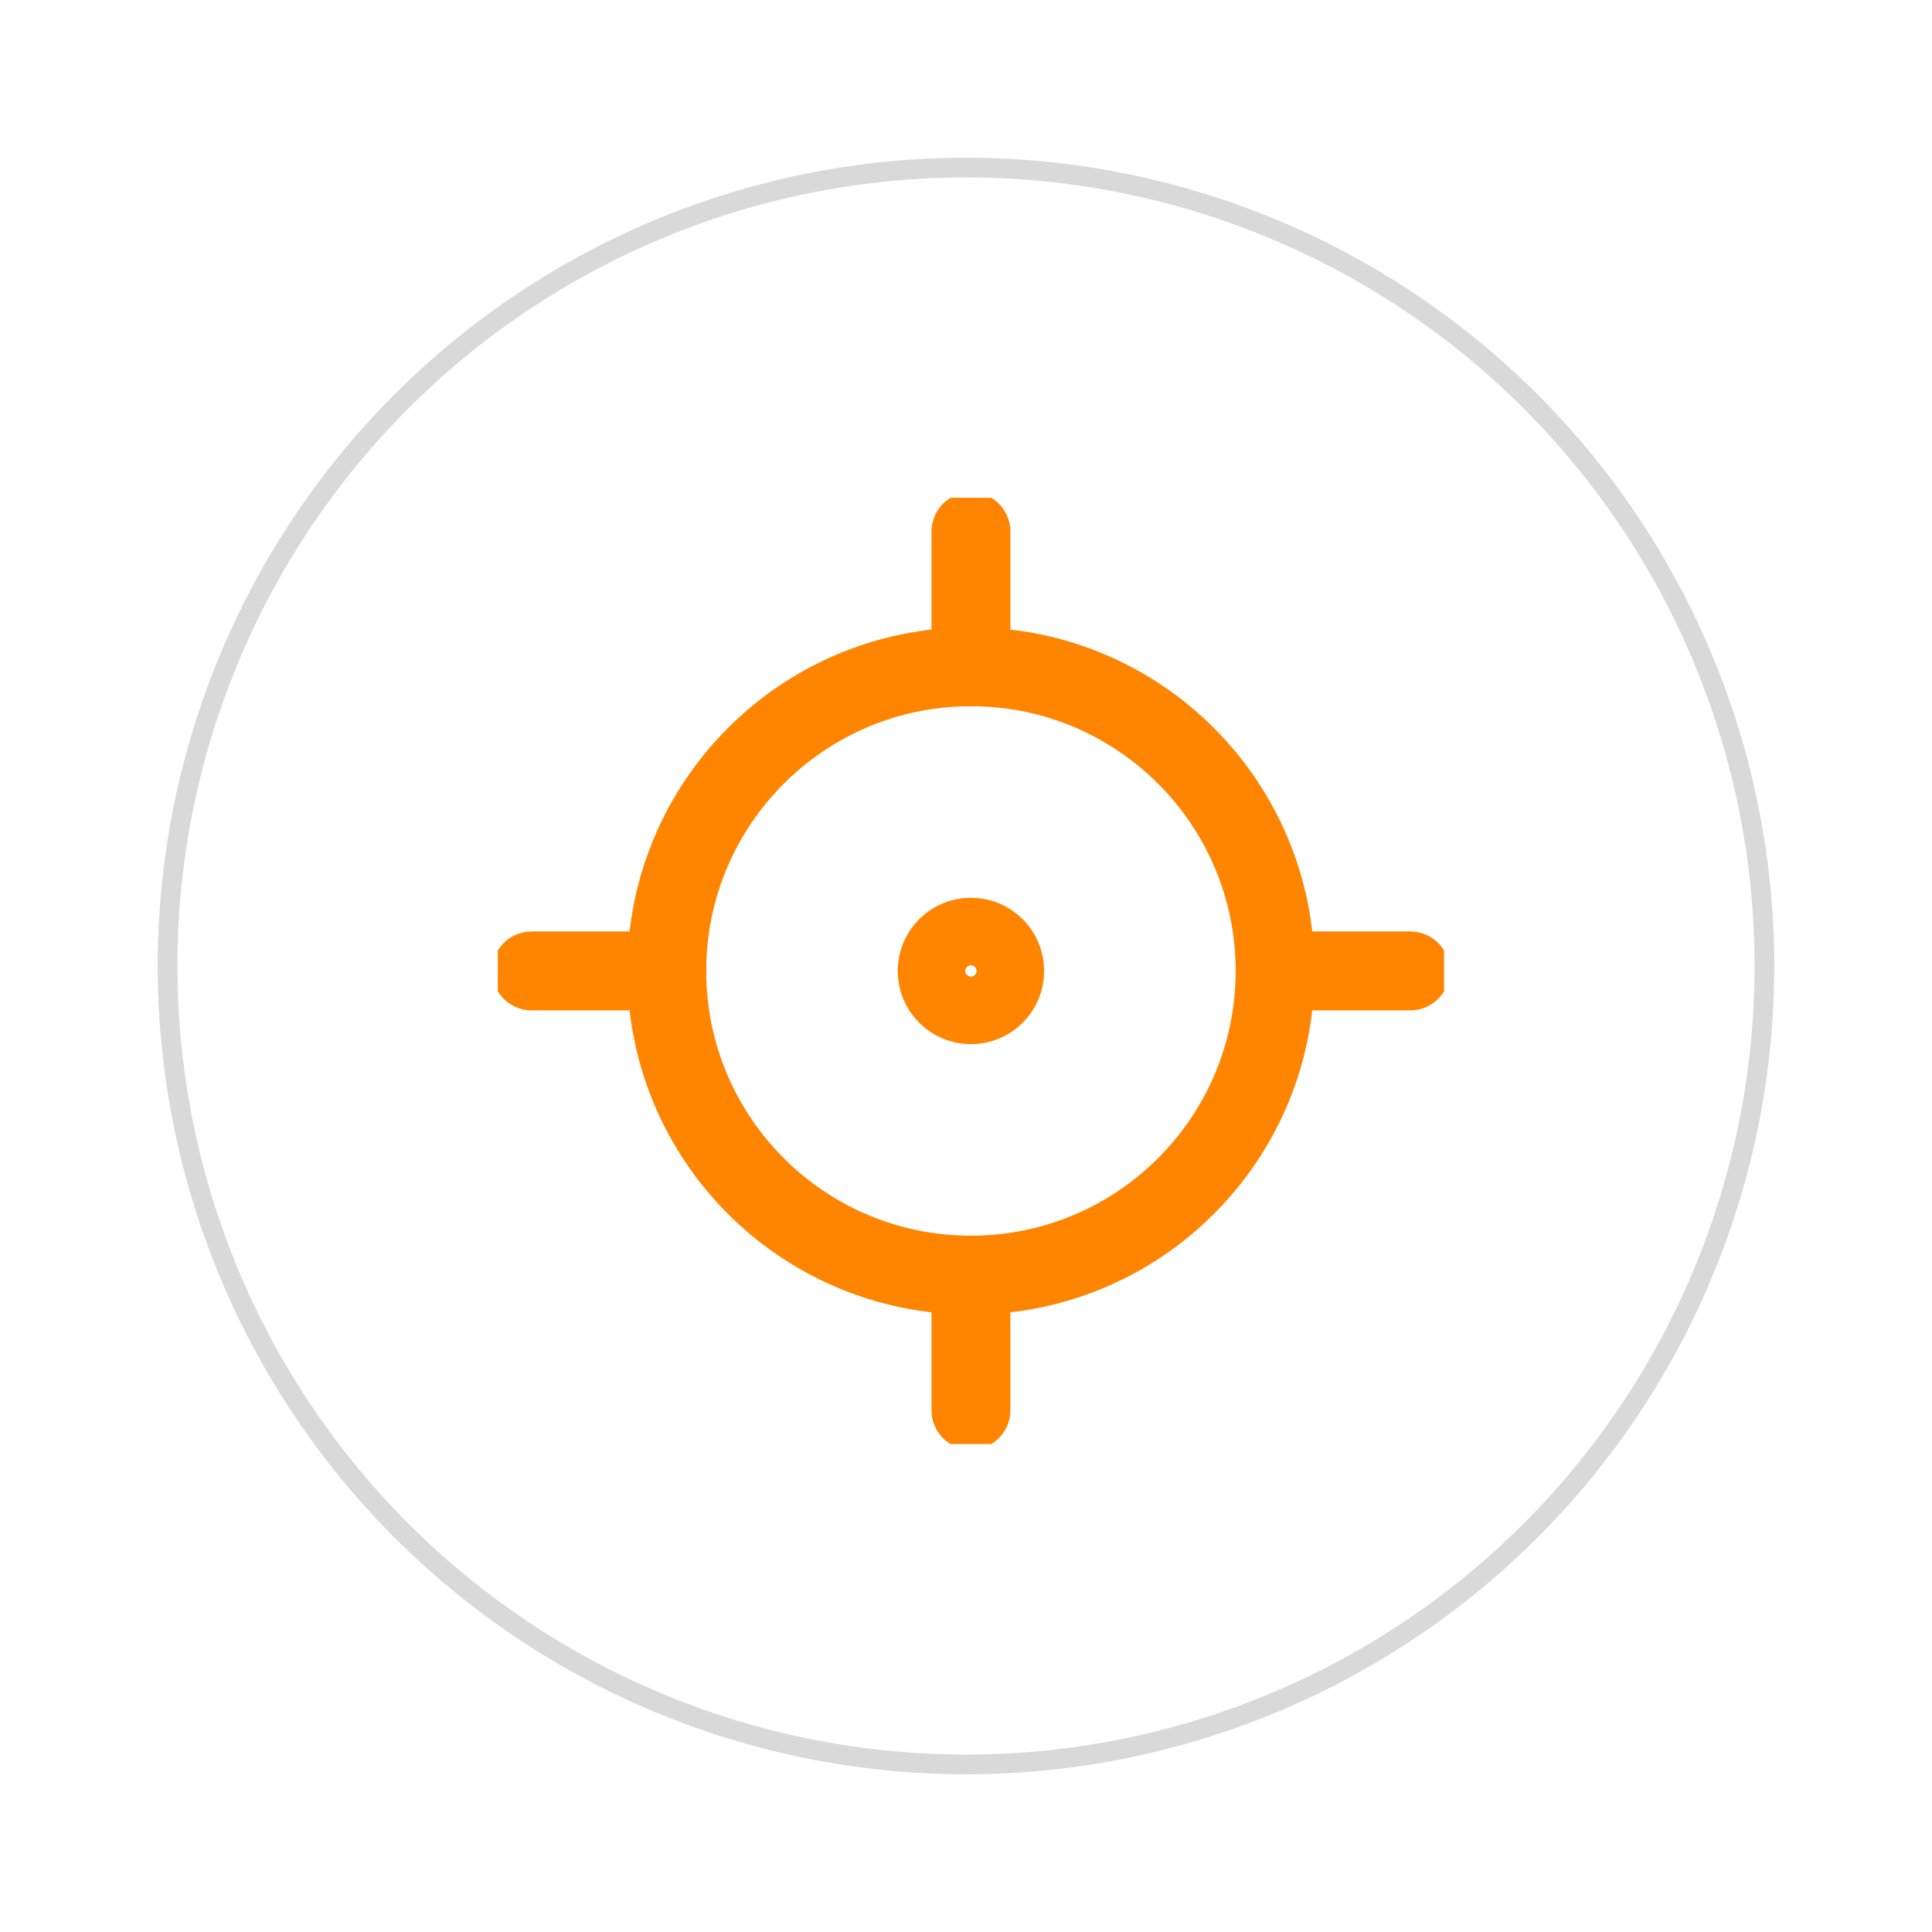 <svg width="49" height="49" viewBox="0 0 49 49" fill="none" xmlns="http://www.w3.org/2000/svg">
<g filter="url(#filter0_d_733_26578)">
<circle cx="24.5" cy="20.5" r="20.25" fill="white" stroke="#D9D9D9" stroke-width="0.5"/>
<g clip-path="url(#clip0_733_26578)">
<path d="M24.625 28.34C28.886 28.34 32.339 24.886 32.339 20.625C32.339 16.365 28.886 12.911 24.625 12.911C20.364 12.911 16.911 16.365 16.911 20.625C16.911 24.886 20.364 28.34 24.625 28.34Z" stroke="#FF8400" stroke-width="2" stroke-linecap="round" stroke-linejoin="round"/>
<path d="M24.625 21.483C25.098 21.483 25.482 21.099 25.482 20.626C25.482 20.152 25.098 19.769 24.625 19.769C24.152 19.769 23.768 20.152 23.768 20.626C23.768 21.099 24.152 21.483 24.625 21.483Z" stroke="#FF8400" stroke-width="2" stroke-linecap="round" stroke-linejoin="round"/>
<path d="M24.625 12.911V9.482" stroke="#FF8400" stroke-width="2" stroke-linecap="round" stroke-linejoin="round"/>
<path d="M24.625 31.768V28.34" stroke="#FF8400" stroke-width="2" stroke-linecap="round" stroke-linejoin="round"/>
<path d="M32.339 20.625H35.768" stroke="#FF8400" stroke-width="2" stroke-linecap="round" stroke-linejoin="round"/>
<path d="M13.482 20.625H16.911" stroke="#FF8400" stroke-width="2" stroke-linecap="round" stroke-linejoin="round"/>
</g>
</g>
<defs>
<filter id="filter0_d_733_26578" x="0" y="0" width="49" height="49" filterUnits="userSpaceOnUse" color-interpolation-filters="sRGB">
<feFlood flood-opacity="0" result="BackgroundImageFix"/>
<feColorMatrix in="SourceAlpha" type="matrix" values="0 0 0 0 0 0 0 0 0 0 0 0 0 0 0 0 0 0 127 0" result="hardAlpha"/>
<feOffset dy="4"/>
<feGaussianBlur stdDeviation="2"/>
<feComposite in2="hardAlpha" operator="out"/>
<feColorMatrix type="matrix" values="0 0 0 0 0 0 0 0 0 0 0 0 0 0 0 0 0 0 0.1 0"/>
<feBlend mode="normal" in2="BackgroundImageFix" result="effect1_dropShadow_733_26578"/>
<feBlend mode="normal" in="SourceGraphic" in2="effect1_dropShadow_733_26578" result="shape"/>
</filter>
<clipPath id="clip0_733_26578">
<rect width="24" height="24" fill="white" transform="translate(12.625 8.625)"/>
</clipPath>
</defs>
</svg>
